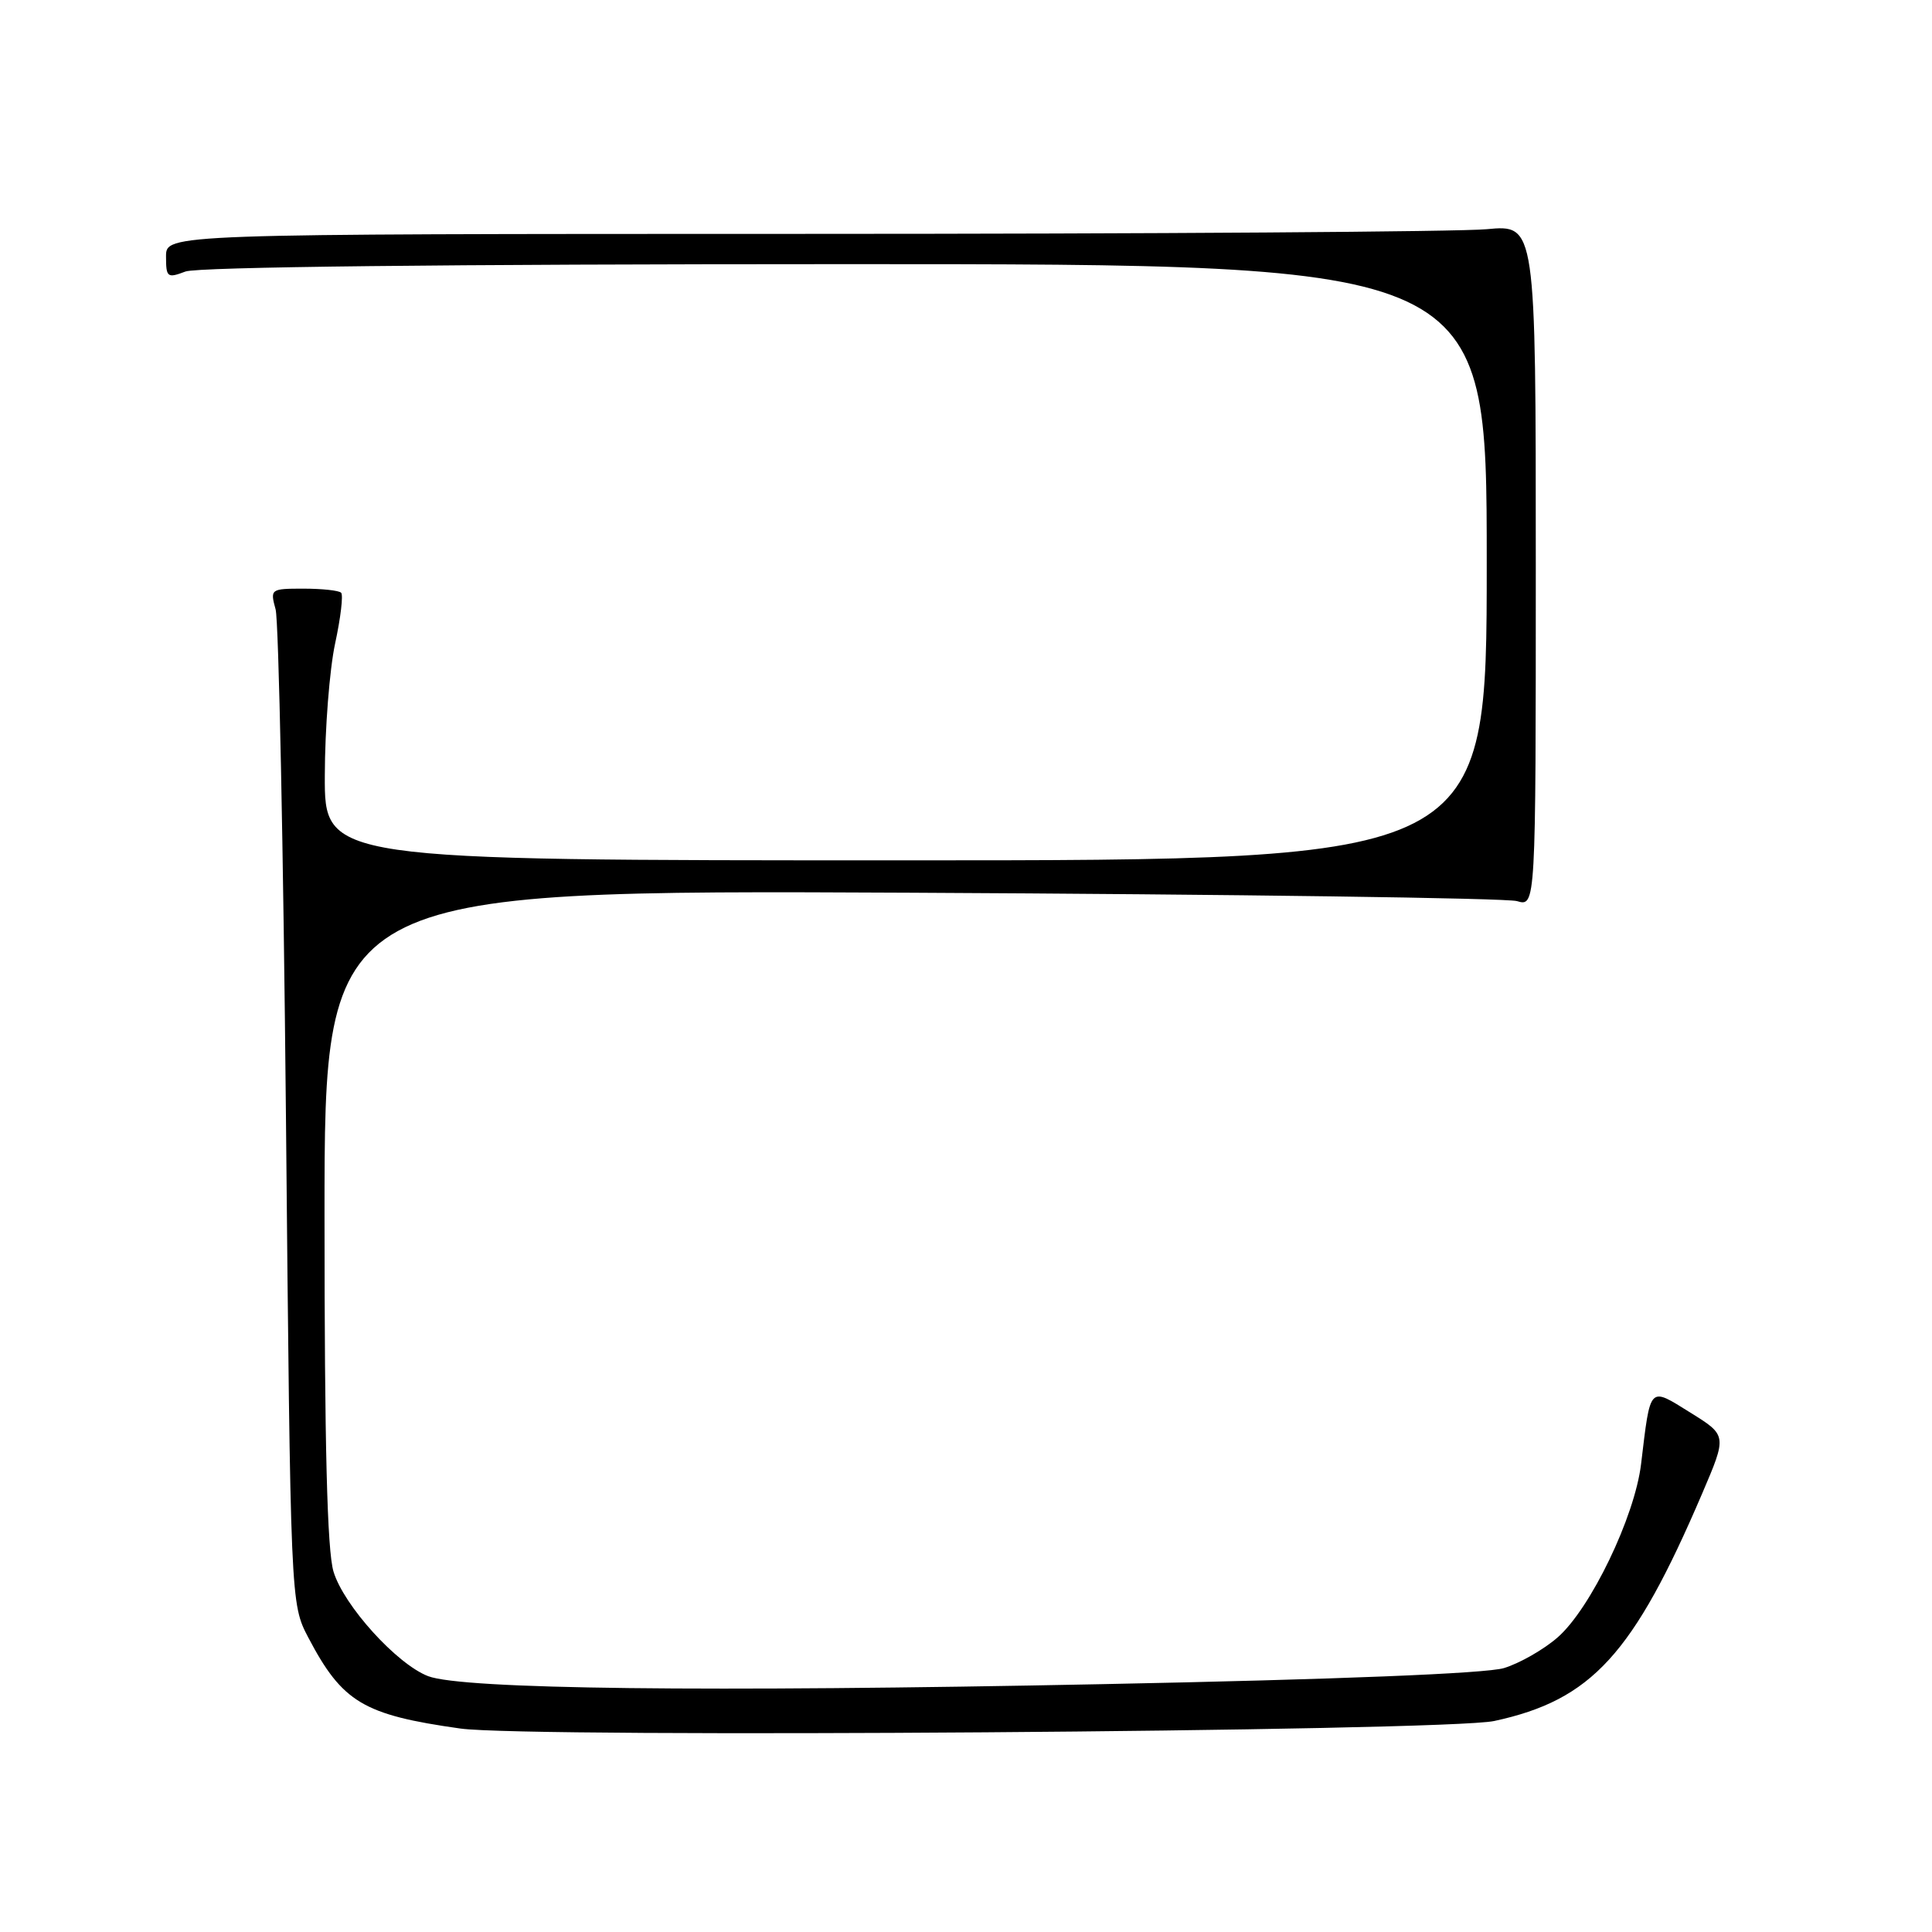 <?xml version="1.0" encoding="UTF-8" standalone="no"?>
<!DOCTYPE svg PUBLIC "-//W3C//DTD SVG 1.1//EN" "http://www.w3.org/Graphics/SVG/1.1/DTD/svg11.dtd" >
<svg xmlns="http://www.w3.org/2000/svg" xmlns:xlink="http://www.w3.org/1999/xlink" version="1.1" viewBox="0 0 256 256">
 <g >
 <path fill="currentColor"
d=" M 198.00 228.04 C 210.91 225.25 216.42 219.22 225.55 197.89 C 228.84 190.20 228.84 190.20 224.00 187.19 C 218.45 183.74 218.72 183.46 217.45 194.00 C 216.61 200.99 210.78 213.11 206.41 216.95 C 204.56 218.57 201.35 220.40 199.28 221.03 C 196.90 221.75 177.19 222.54 146.00 223.16 C 93.45 224.22 61.28 223.84 56.73 222.10 C 52.57 220.50 45.54 212.73 44.19 208.24 C 43.35 205.44 43.00 191.56 43.00 161.09 C 43.00 117.92 43.00 117.92 120.75 118.29 C 163.51 118.50 199.62 119.00 201.00 119.40 C 203.50 120.14 203.50 120.14 203.50 74.95 C 203.50 29.76 203.50 29.76 197.00 30.37 C 193.43 30.71 152.59 30.99 106.25 30.99 C 22.00 31.00 22.00 31.00 22.00 33.98 C 22.00 36.76 22.17 36.89 24.57 35.98 C 26.16 35.37 59.30 35.00 112.07 35.00 C 197.00 35.00 197.00 35.00 197.00 74.50 C 197.00 114.00 197.00 114.00 120.00 114.00 C 43.00 114.00 43.00 114.00 43.04 102.75 C 43.05 96.56 43.67 88.70 44.40 85.29 C 45.14 81.87 45.50 78.83 45.20 78.54 C 44.91 78.24 42.66 78.00 40.22 78.00 C 35.85 78.00 35.78 78.05 36.52 80.75 C 36.93 82.26 37.55 112.52 37.89 148.00 C 38.50 212.50 38.50 212.50 40.86 217.00 C 45.36 225.56 48.14 227.23 61.00 229.04 C 70.03 230.32 191.59 229.43 198.00 228.04 Z "/>
</g>
</svg>